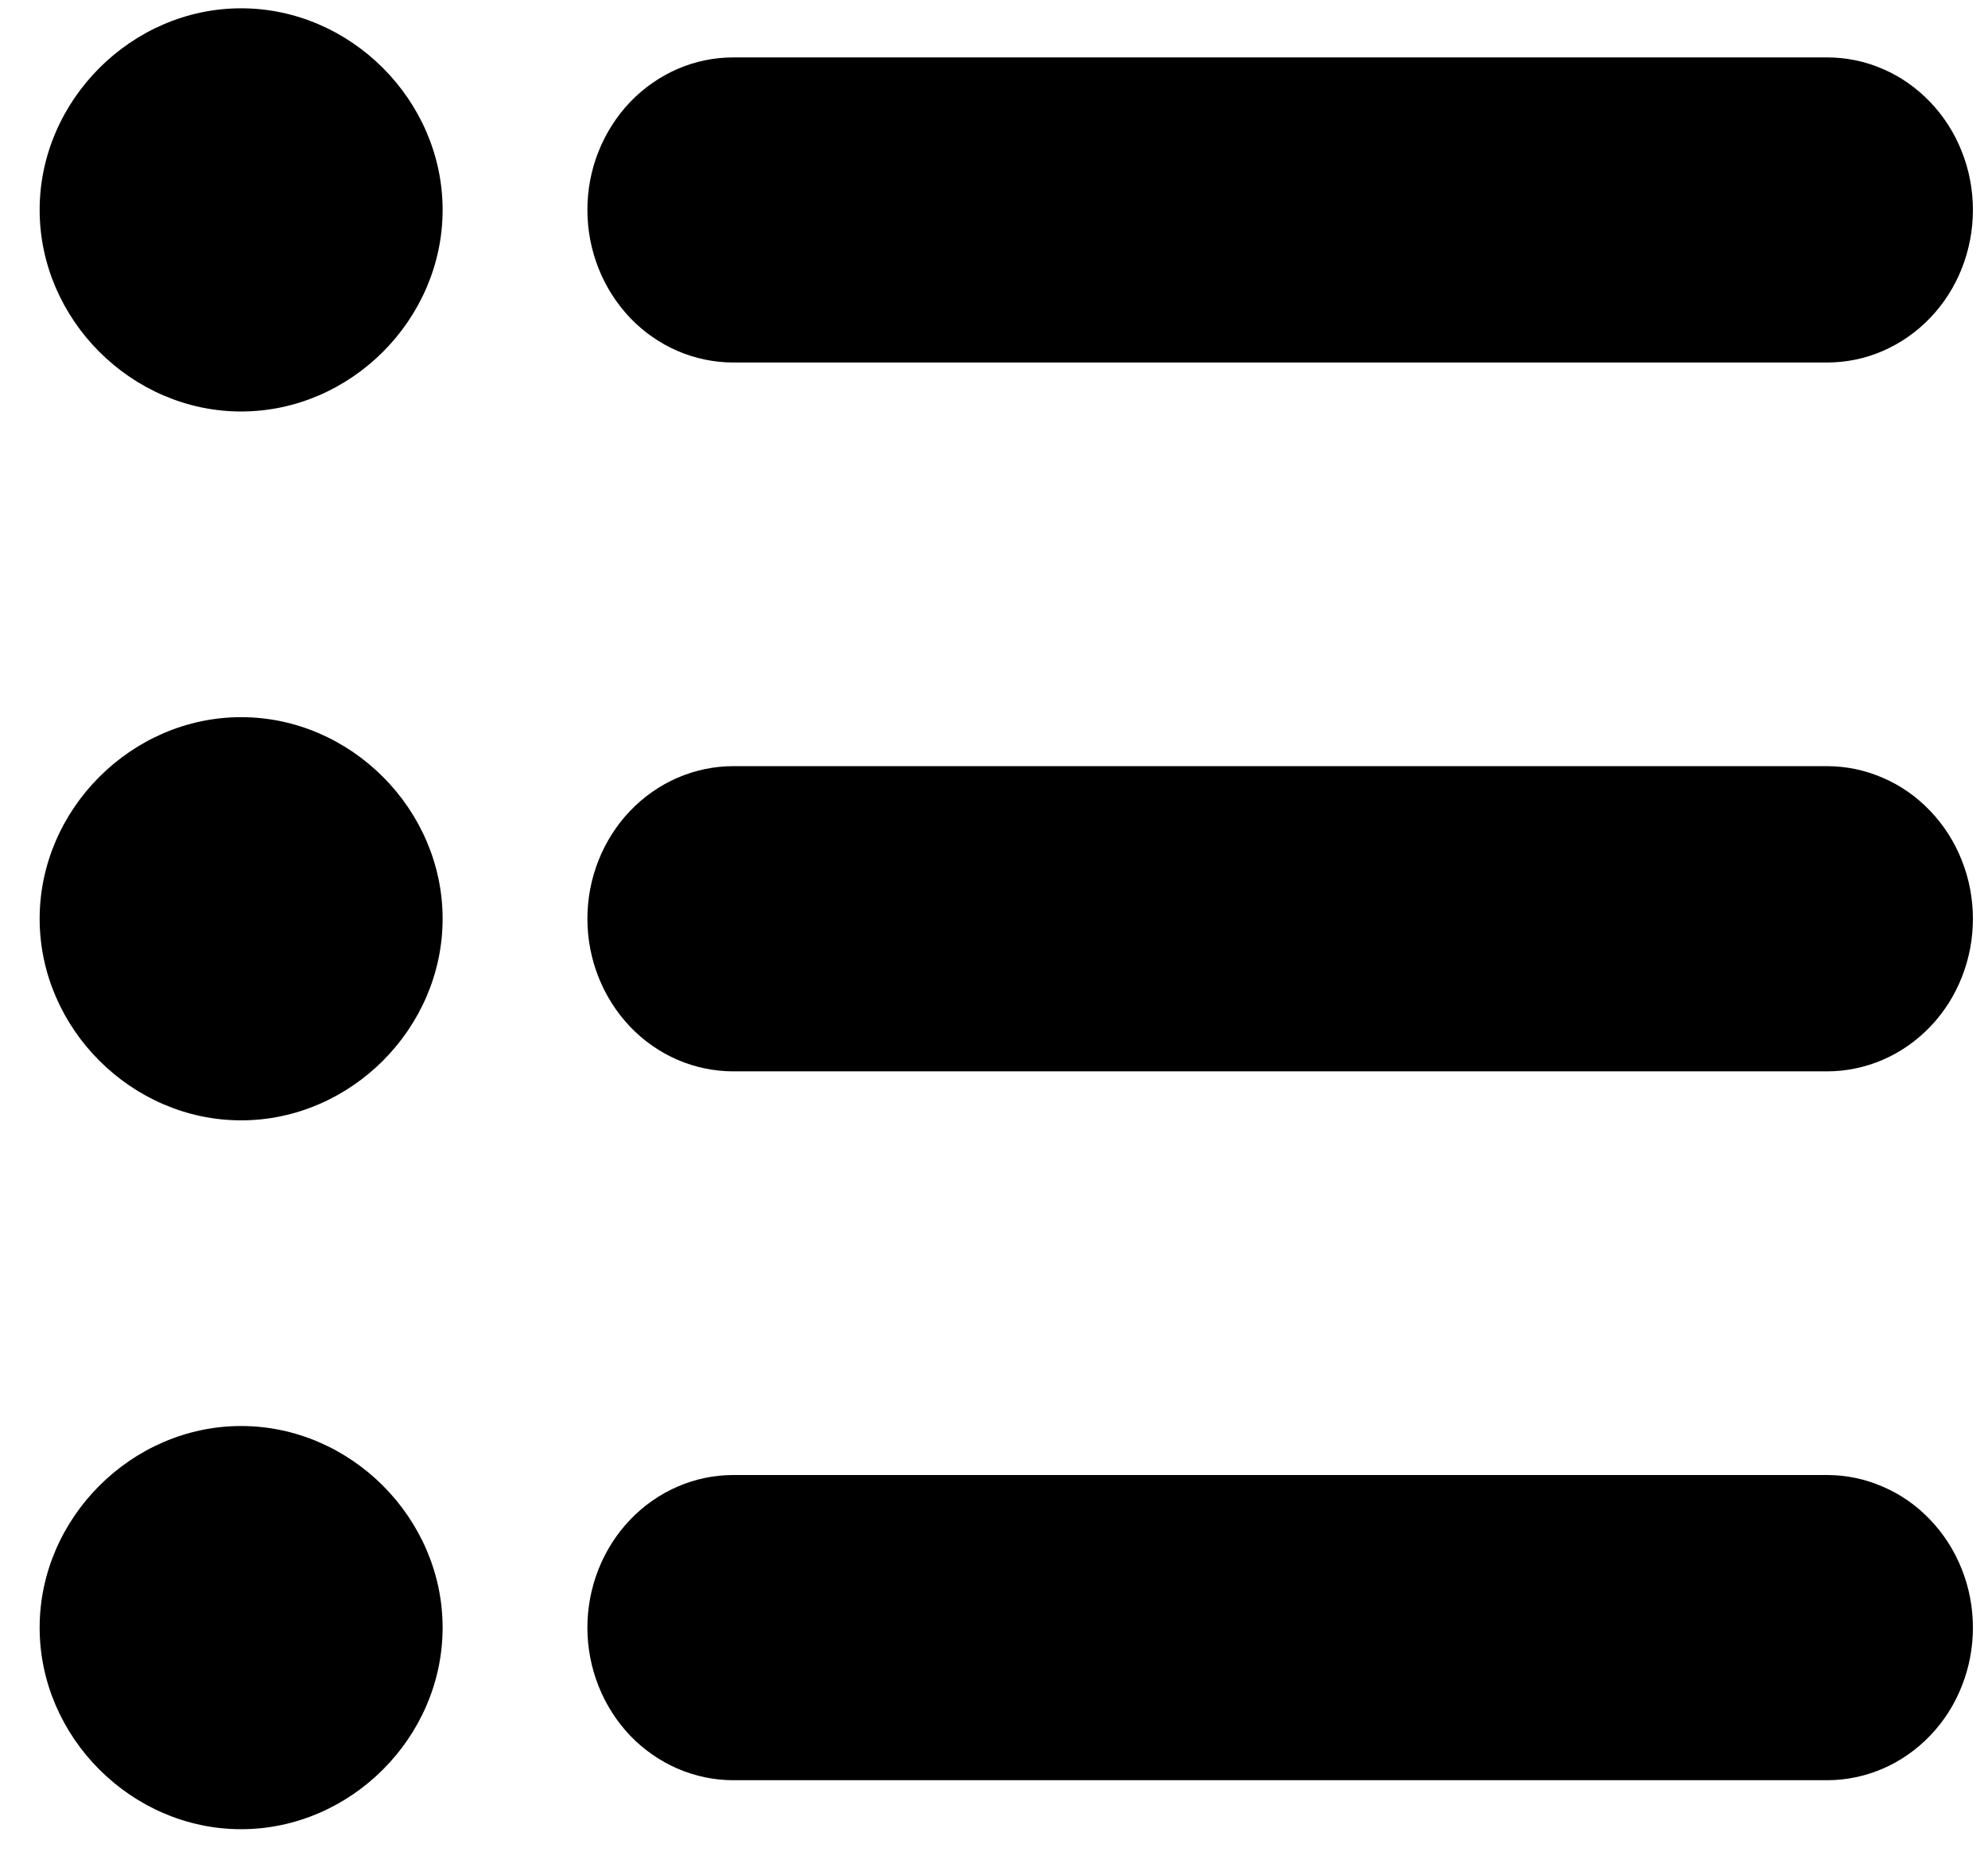 <svg width="17" height="16" viewBox="0 0 17 16" fill="none" xmlns="http://www.w3.org/2000/svg">
<path d="M3.785 13.919C3.785 12.982 2.999 12.195 2.062 12.195C1.126 12.195 0.339 12.982 0.339 13.919C0.339 14.857 1.126 15.643 2.062 15.643C2.999 15.643 3.785 14.857 3.785 13.919Z" fill="black"/>
<path d="M3.785 7.857C3.785 6.92 2.999 6.133 2.062 6.133C1.126 6.133 0.339 6.92 0.339 7.857C0.339 8.795 1.126 9.581 2.062 9.581C2.999 9.581 3.785 8.795 3.785 7.857Z" fill="black"/>
<path d="M3.785 1.795C3.785 0.858 2.999 0.071 2.062 0.071C1.126 0.071 0.339 0.858 0.339 1.795C0.339 2.733 1.126 3.519 2.062 3.519C2.999 3.519 3.785 2.733 3.785 1.795Z" fill="black"/>
<path d="M6.271 0.491C6.107 0.491 5.945 0.524 5.793 0.59C5.642 0.656 5.504 0.752 5.388 0.873C5.273 0.994 5.181 1.138 5.118 1.296C5.055 1.454 5.023 1.624 5.023 1.795C5.023 2.142 5.155 2.473 5.388 2.718C5.622 2.963 5.94 3.1 6.271 3.1H15.624C15.788 3.1 15.95 3.067 16.101 3.001C16.253 2.935 16.39 2.839 16.506 2.718C16.622 2.597 16.714 2.453 16.776 2.295C16.839 2.136 16.871 1.967 16.871 1.795C16.871 1.624 16.839 1.454 16.776 1.296C16.714 1.138 16.622 0.994 16.506 0.873C16.39 0.752 16.253 0.655 16.101 0.59C15.95 0.524 15.788 0.491 15.624 0.491H6.271Z" fill="black"/>
<path d="M6.271 6.552C5.94 6.552 5.622 6.69 5.388 6.935C5.155 7.179 5.023 7.511 5.023 7.857C5.023 8.203 5.155 8.535 5.388 8.78C5.622 9.025 5.94 9.162 6.271 9.162H15.624C15.788 9.162 15.95 9.128 16.101 9.063C16.253 8.997 16.39 8.901 16.506 8.78C16.622 8.659 16.714 8.515 16.776 8.357C16.839 8.198 16.871 8.029 16.871 7.857C16.871 7.686 16.839 7.516 16.776 7.358C16.714 7.2 16.622 7.056 16.506 6.935C16.39 6.813 16.253 6.717 16.101 6.652C15.95 6.586 15.788 6.552 15.624 6.552H6.271Z" fill="black"/>
<path d="M6.271 12.614C5.94 12.614 5.622 12.752 5.388 12.997C5.155 13.241 5.023 13.573 5.023 13.919C5.023 14.265 5.155 14.597 5.388 14.842C5.622 15.086 5.94 15.224 6.271 15.224H15.624C15.788 15.224 15.95 15.19 16.101 15.125C16.253 15.059 16.39 14.963 16.506 14.842C16.622 14.721 16.714 14.577 16.776 14.419C16.839 14.26 16.871 14.091 16.871 13.919C16.871 13.748 16.839 13.578 16.776 13.42C16.714 13.262 16.622 13.118 16.506 12.997C16.39 12.875 16.253 12.779 16.101 12.714C15.95 12.648 15.788 12.614 15.624 12.614H6.271Z" fill="black"/>
</svg>

